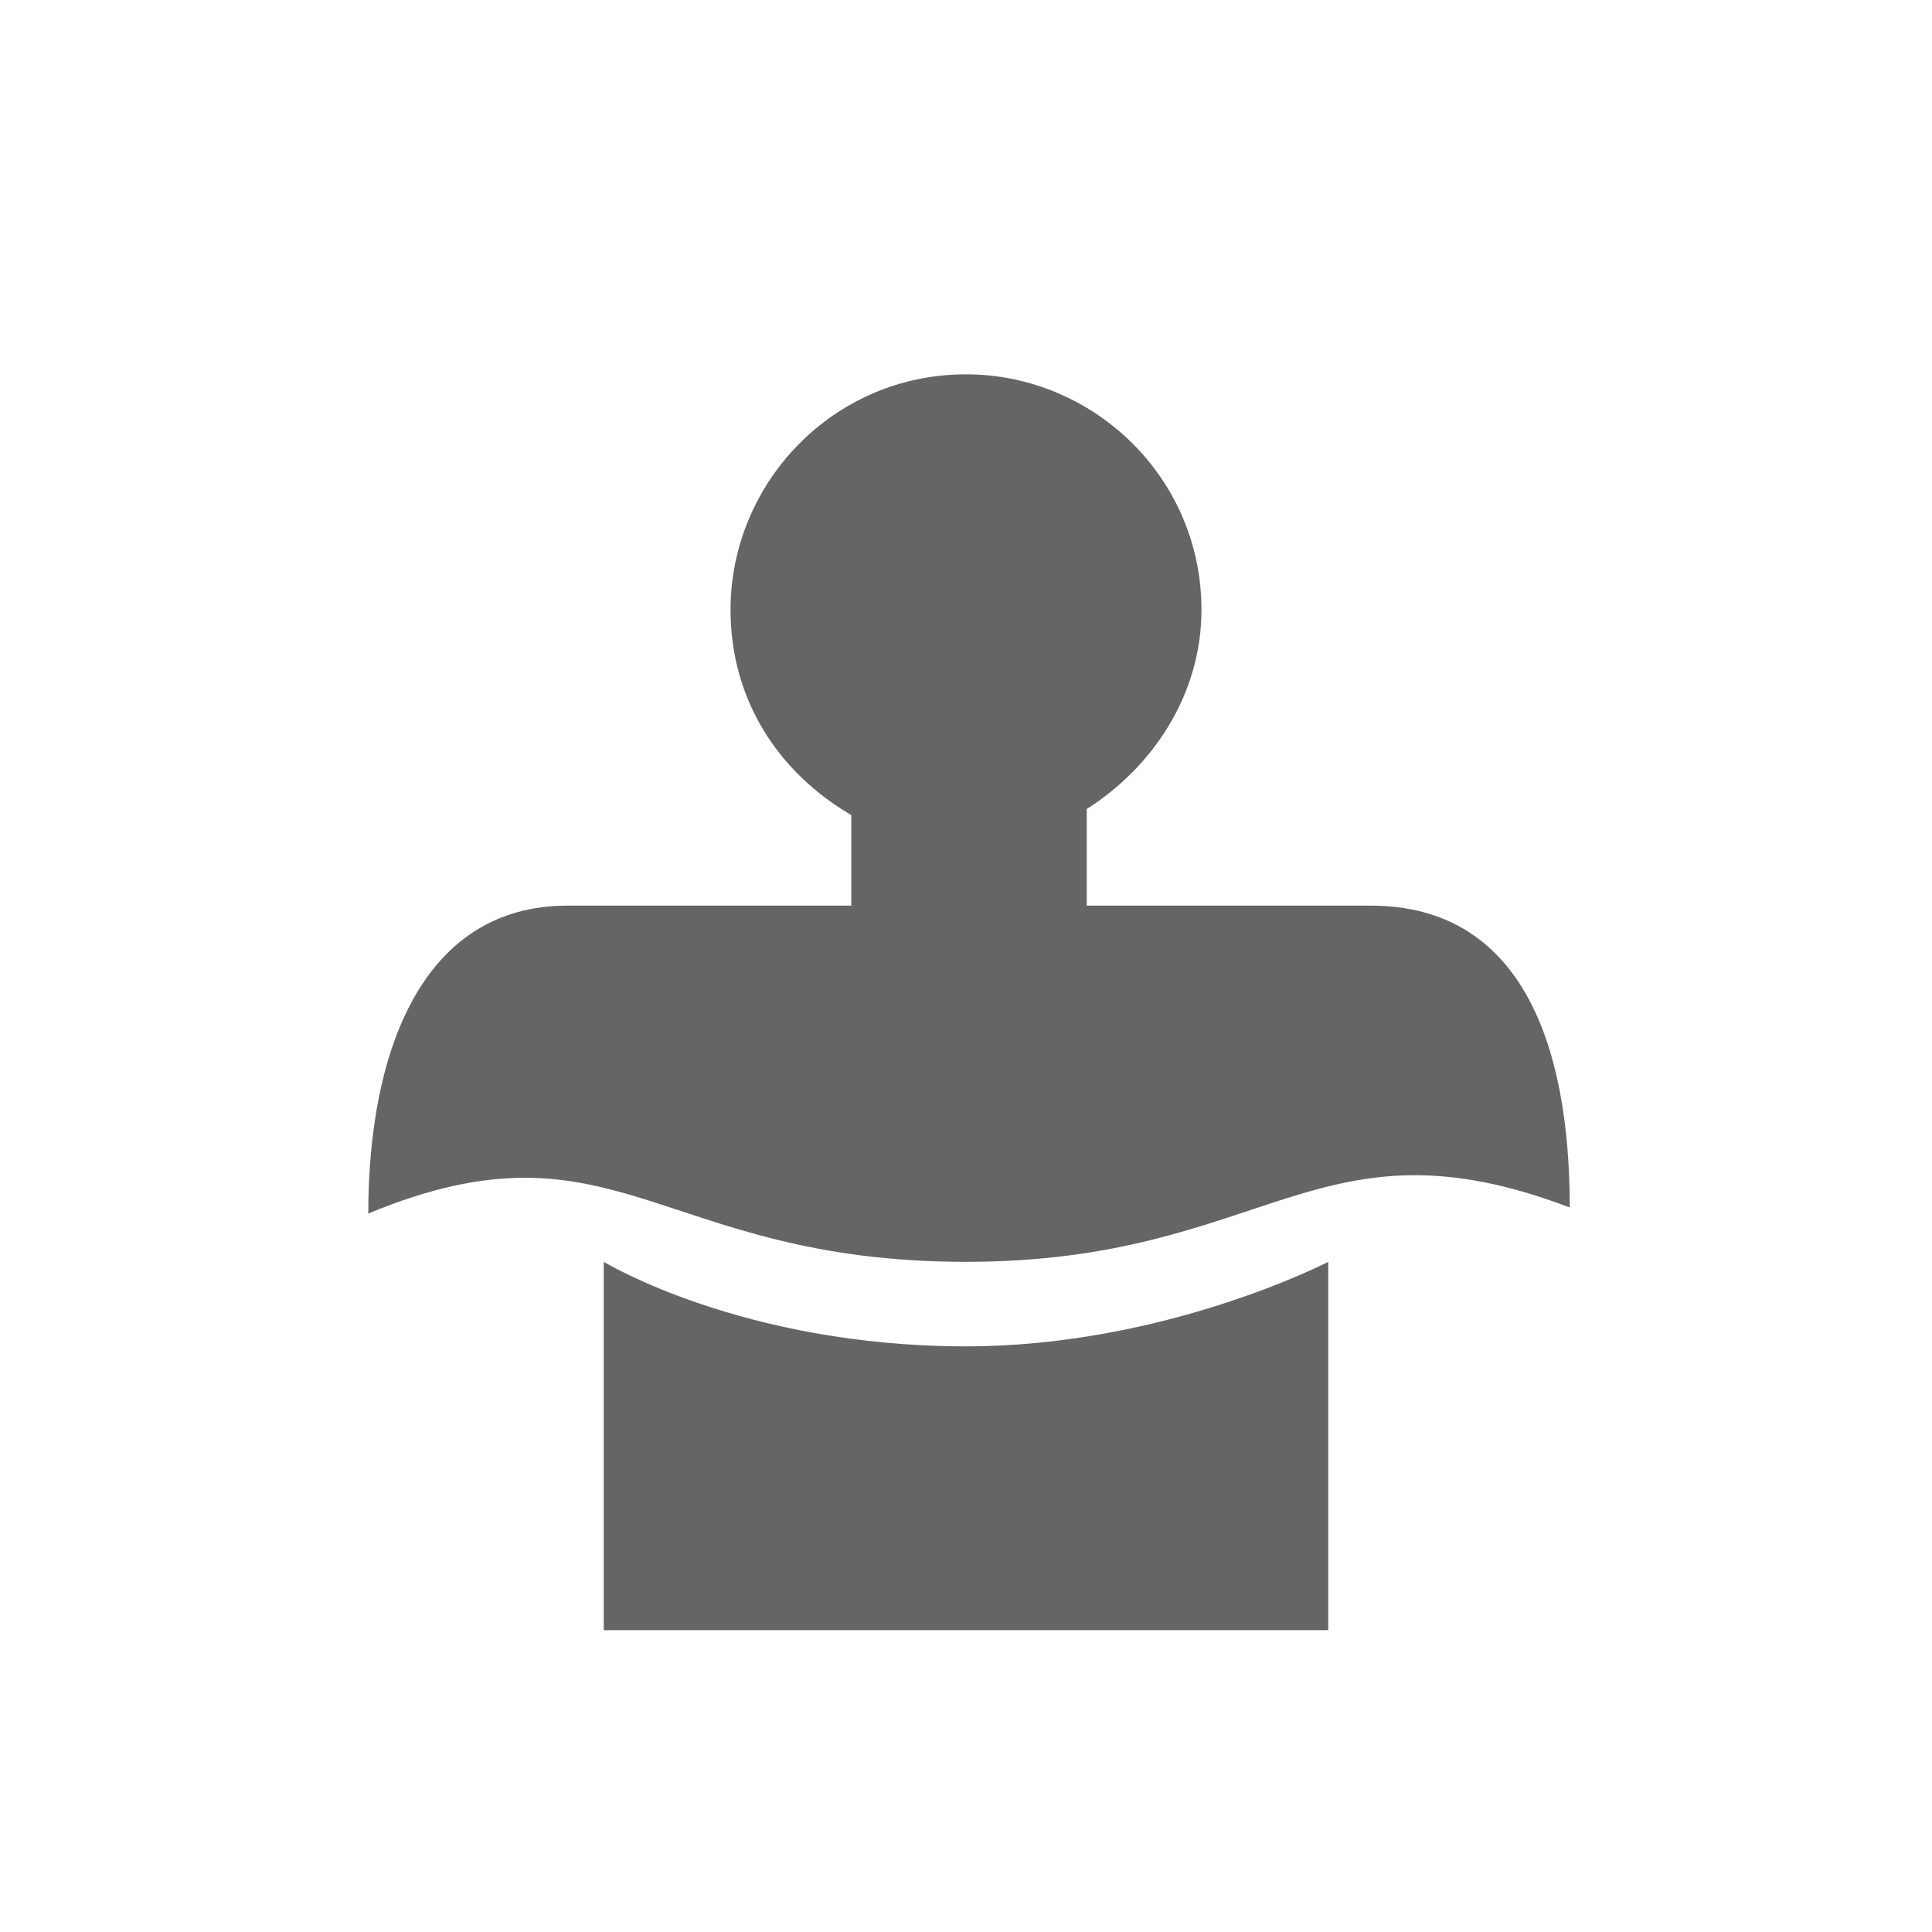 <svg version="1.1" xmlns="http://www.w3.org/2000/svg" width="32" height="32">
    <path fill="#656565" d="M10,20.9V27h6h6v-6.1c0,0-2.7,1.4-6,1.4C12.3,22.3,10,20.9,10,20.9z M22.7,15c-0.1,0-2.2,0-4.7,0v-1.6 c1.1-0.7,1.9-1.9,1.9-3.3c0-2.2-1.8-3.9-3.9-3.9c-2.2,0-3.9,1.8-3.9,3.9c0,1.5,0.8,2.7,2,3.4V15c-2.5,0-4.5,0-4.7,0 c-2.4,0-3.3,2.4-3.3,5.1c4.1-1.7,4.8,0.8,9.9,0.8c5,0,5.8-2.5,10-0.9C26,17.3,25.2,15,22.7,15z"/>
</svg>
